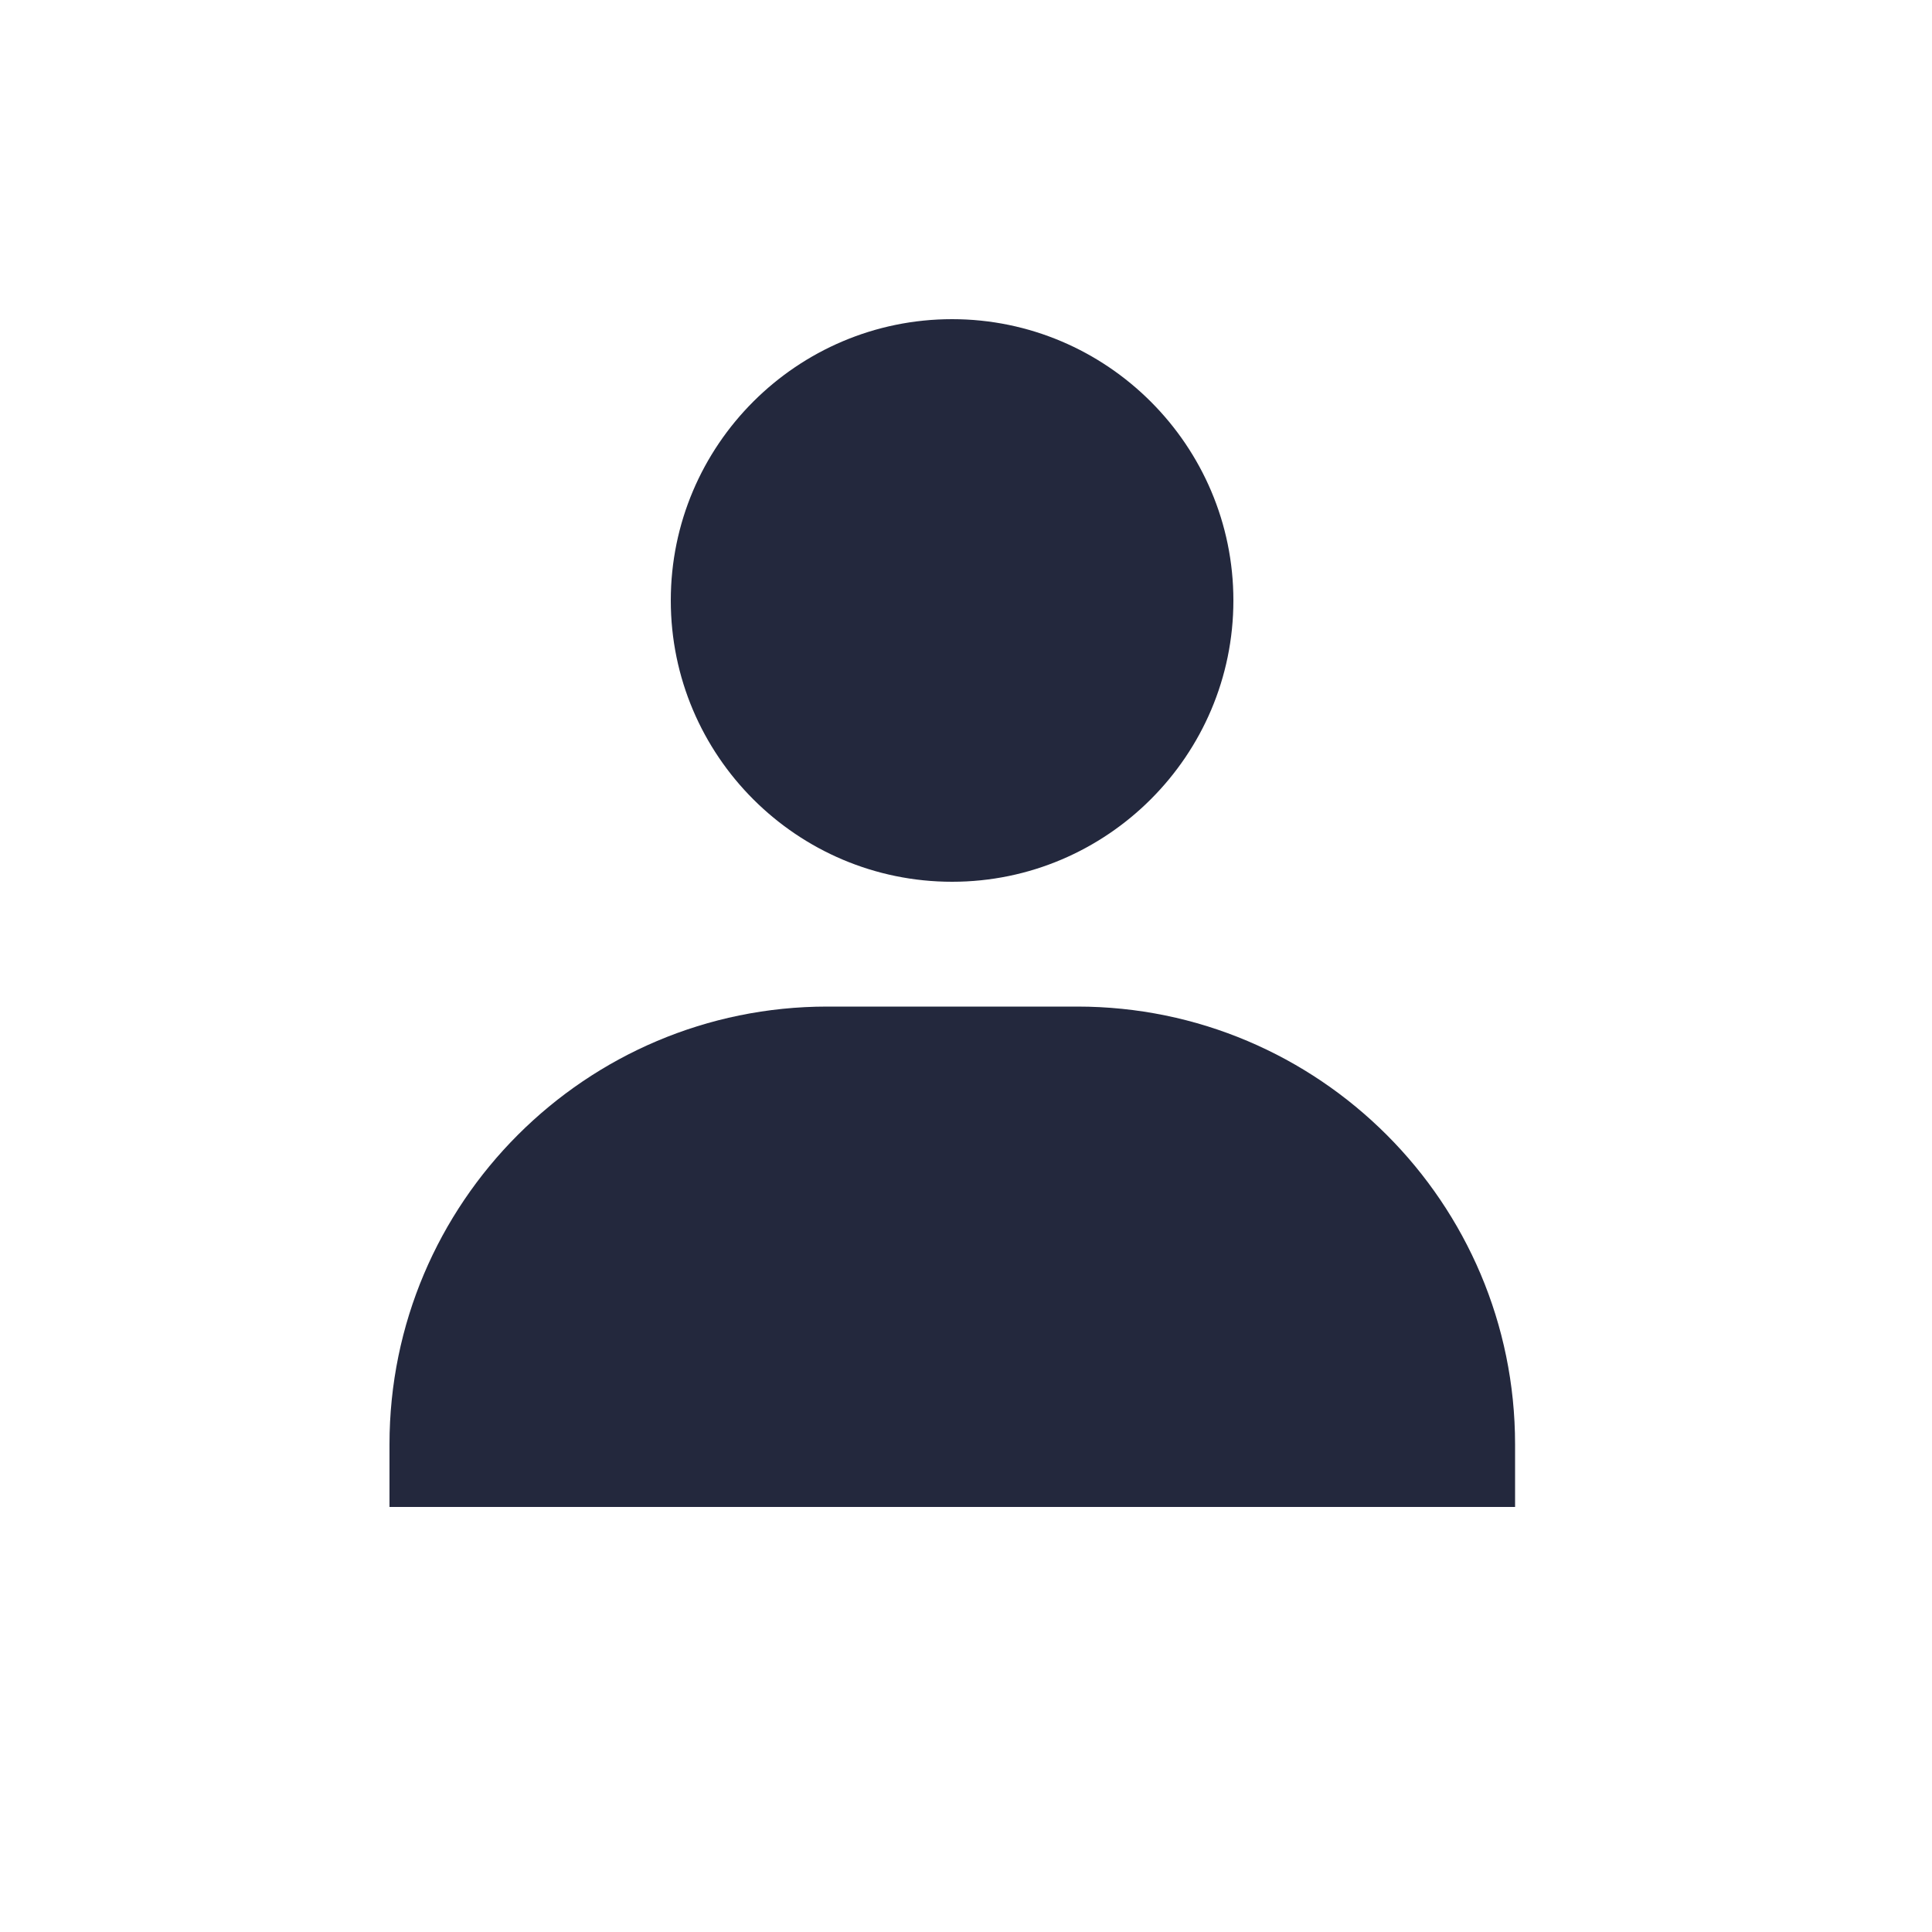<?xml version="1.0" encoding="utf-8"?>
<!-- Generator: Adobe Illustrator 25.0.0, SVG Export Plug-In . SVG Version: 6.00 Build 0)  -->
<svg version="1.1" id="Capa_1" xmlns="http://www.w3.org/2000/svg" xmlns:xlink="http://www.w3.org/1999/xlink" x="0px" y="0px"
	 viewBox="0 0 500 500" style="enable-background:new 0 0 500 500;" xml:space="preserve">
<style type="text/css">
	.st0{fill:#23283D;}
</style>
<path class="st0" d="M173.6,155.4c0,40.2,32.7,72.8,72.8,72.8s72.8-32.7,72.8-72.8s-32.7-72.8-72.8-72.8S173.6,115.2,173.6,155.4z
	 M375.9,390h16.2v-16.2c0-62.5-50.8-113.3-113.3-113.3h-64.7c-62.5,0-113.3,50.8-113.3,113.3V390H117h16.2h226.6H375.9z"/>
</svg>
